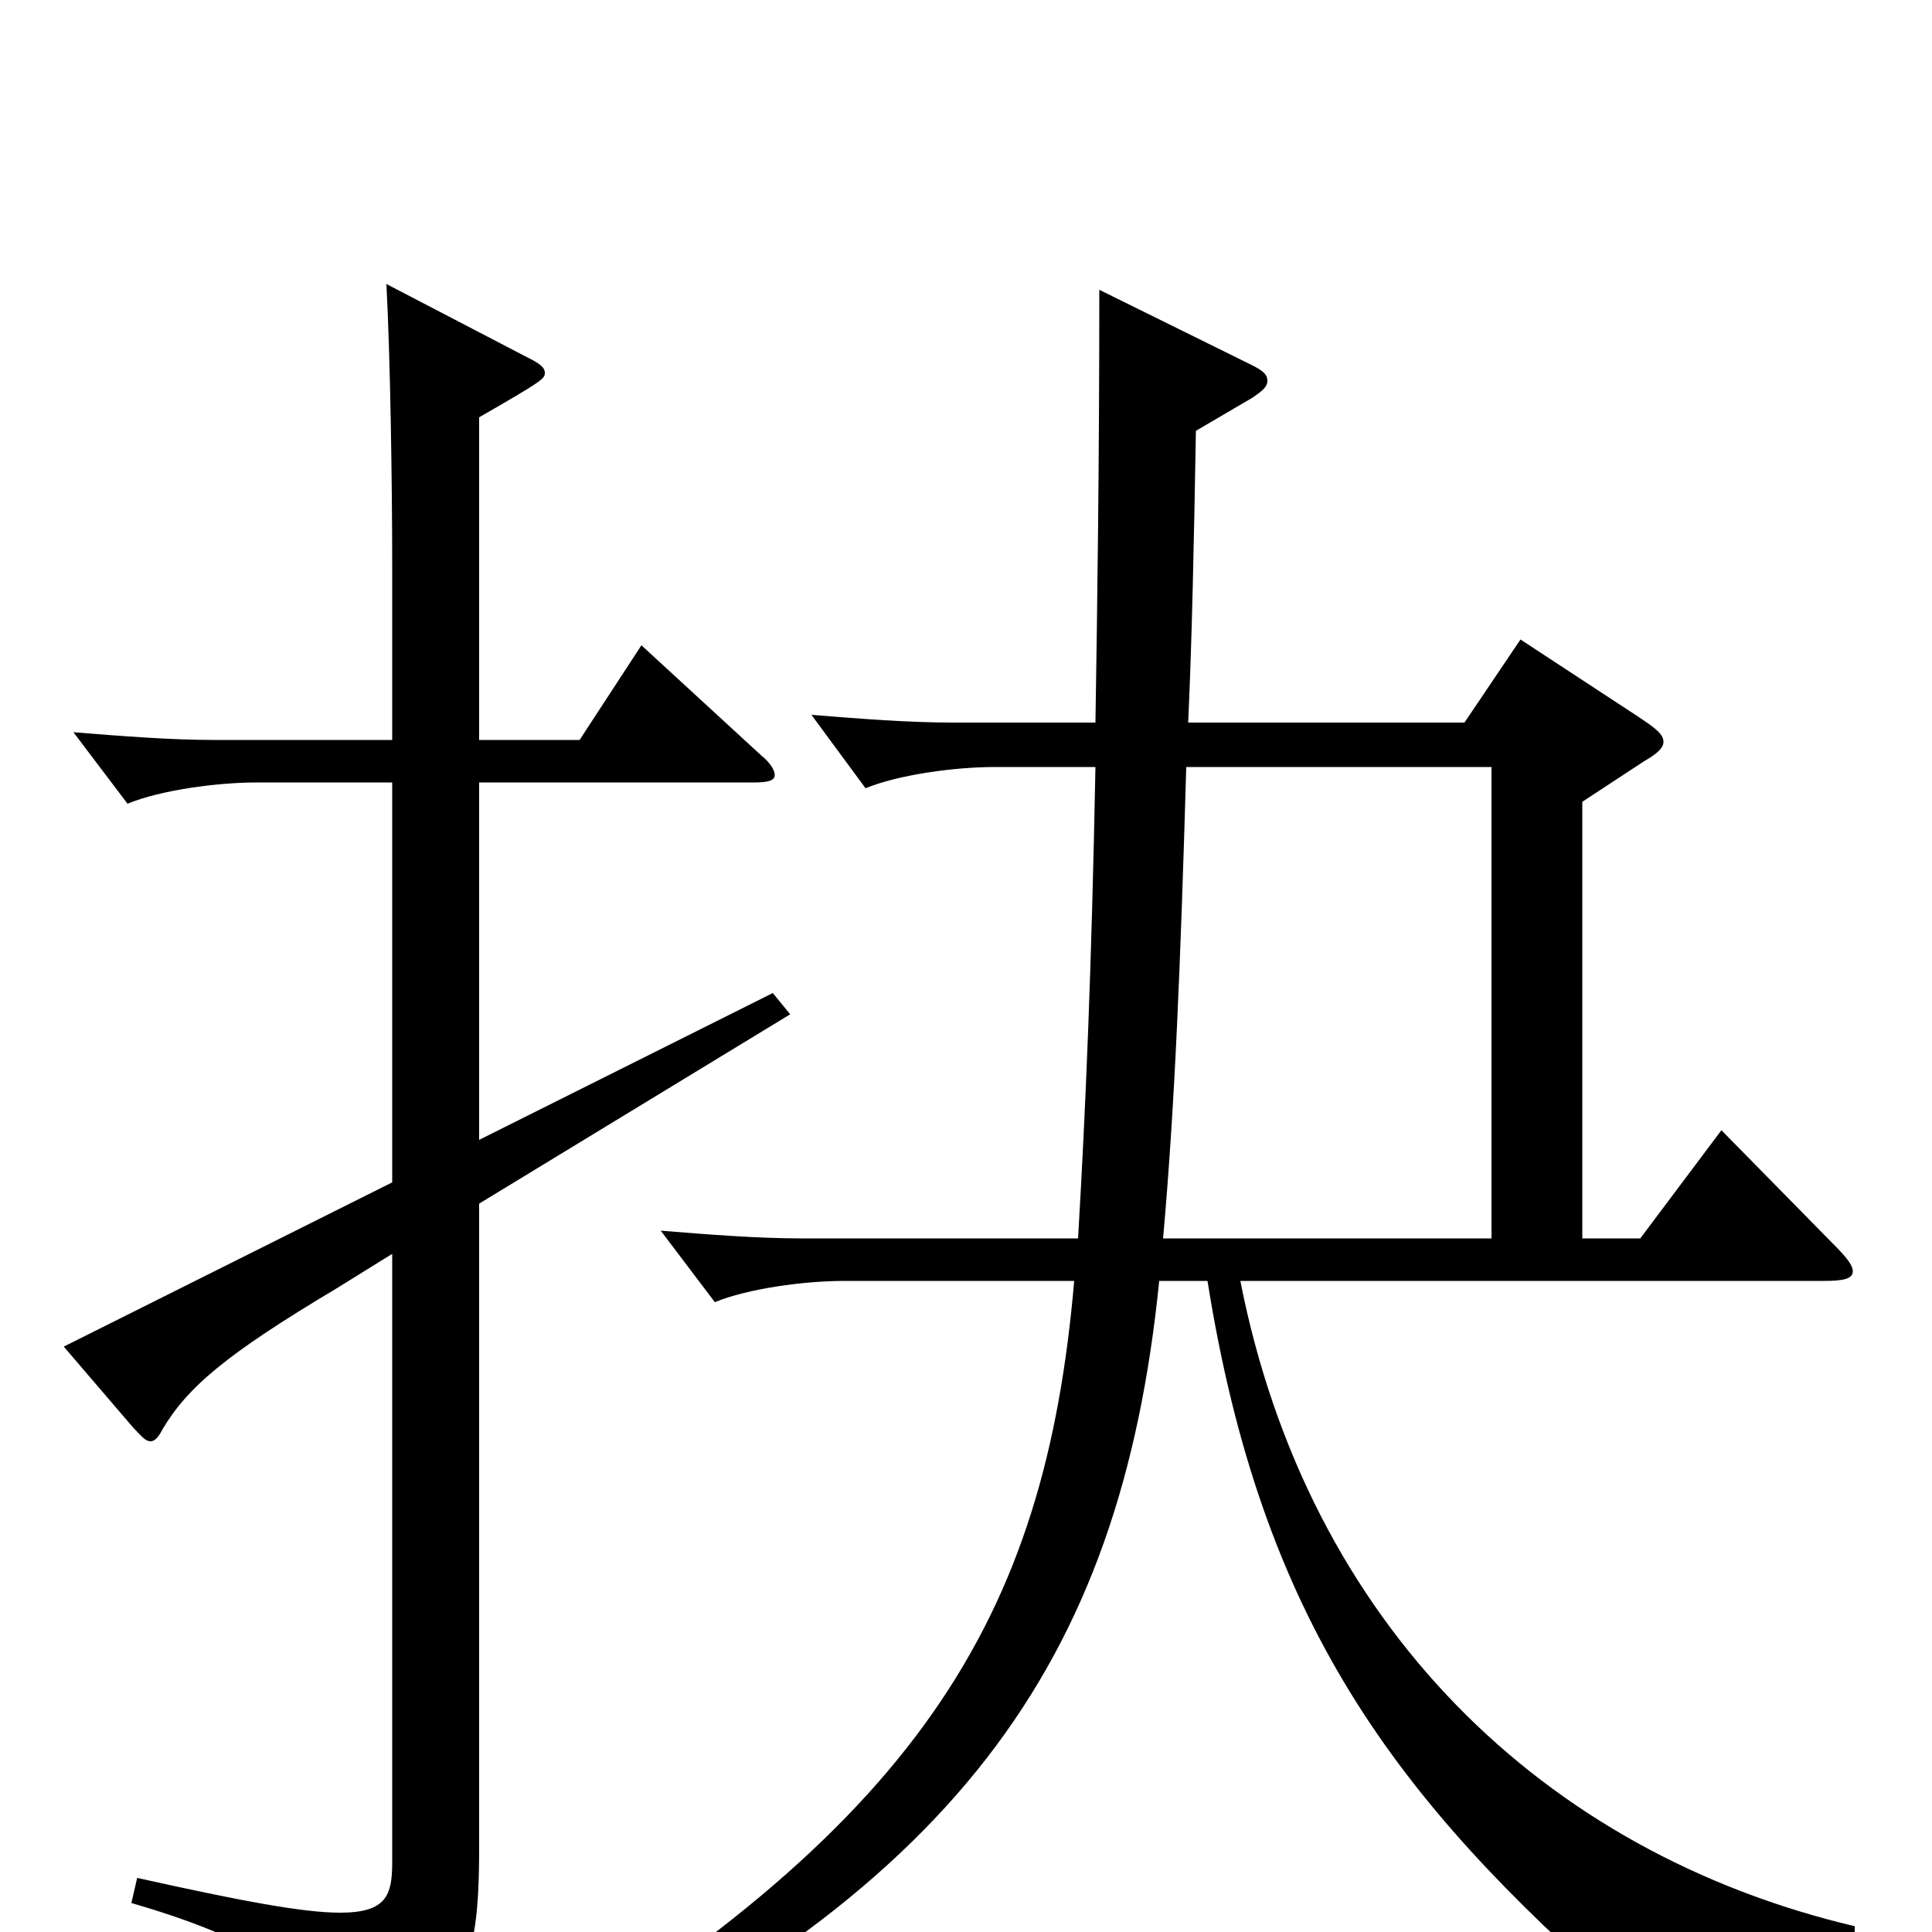<svg xmlns="http://www.w3.org/2000/svg" viewBox="0 -1000 1000 1000">
	<path fill="#000000" d="M400 -486L248 -410V-595H390C398 -595 401 -596 401 -599C401 -601 399 -605 394 -609L332 -666L300 -617H248V-784C281 -803 282 -804 282 -807C282 -810 279 -812 273 -815L200 -853C202 -816 203 -749 203 -708V-617H111C88 -617 63 -619 38 -621L66 -584C83 -591 112 -595 133 -595H203V-388L33 -303L69 -261C73 -257 75 -254 78 -254C80 -254 82 -256 84 -260C97 -282 117 -299 174 -333L203 -351V-36C203 -19 200 -10 176 -10C157 -10 125 -16 71 -28L68 -15C144 7 167 30 171 59C172 65 173 67 176 67C177 67 179 66 182 65C240 36 248 22 248 -44V-377L409 -475ZM960 -3C799 -41 677 -159 642 -337H944C954 -337 959 -338 959 -342C959 -345 956 -349 949 -356L891 -415L849 -359H819V-585L851 -606C858 -610 861 -613 861 -616C861 -620 857 -623 848 -629L787 -669L758 -626H615C617 -670 618 -720 619 -777L648 -794C654 -798 656 -800 656 -803C656 -806 654 -808 648 -811L569 -850C569 -761 568 -688 567 -626H493C470 -626 445 -628 420 -630L448 -592C465 -599 494 -603 515 -603H567C565 -499 562 -427 558 -359H415C392 -359 367 -361 342 -363L370 -326C387 -333 416 -337 437 -337H556C541 -163 477 -54 255 77L263 89C494 -19 580 -138 600 -337H625C653 -161 722 -69 841 35C846 39 848 41 851 41C852 41 854 40 855 38C874 18 897 9 960 10ZM602 -359C608 -426 611 -499 614 -603H772V-359Z"/>
</svg>